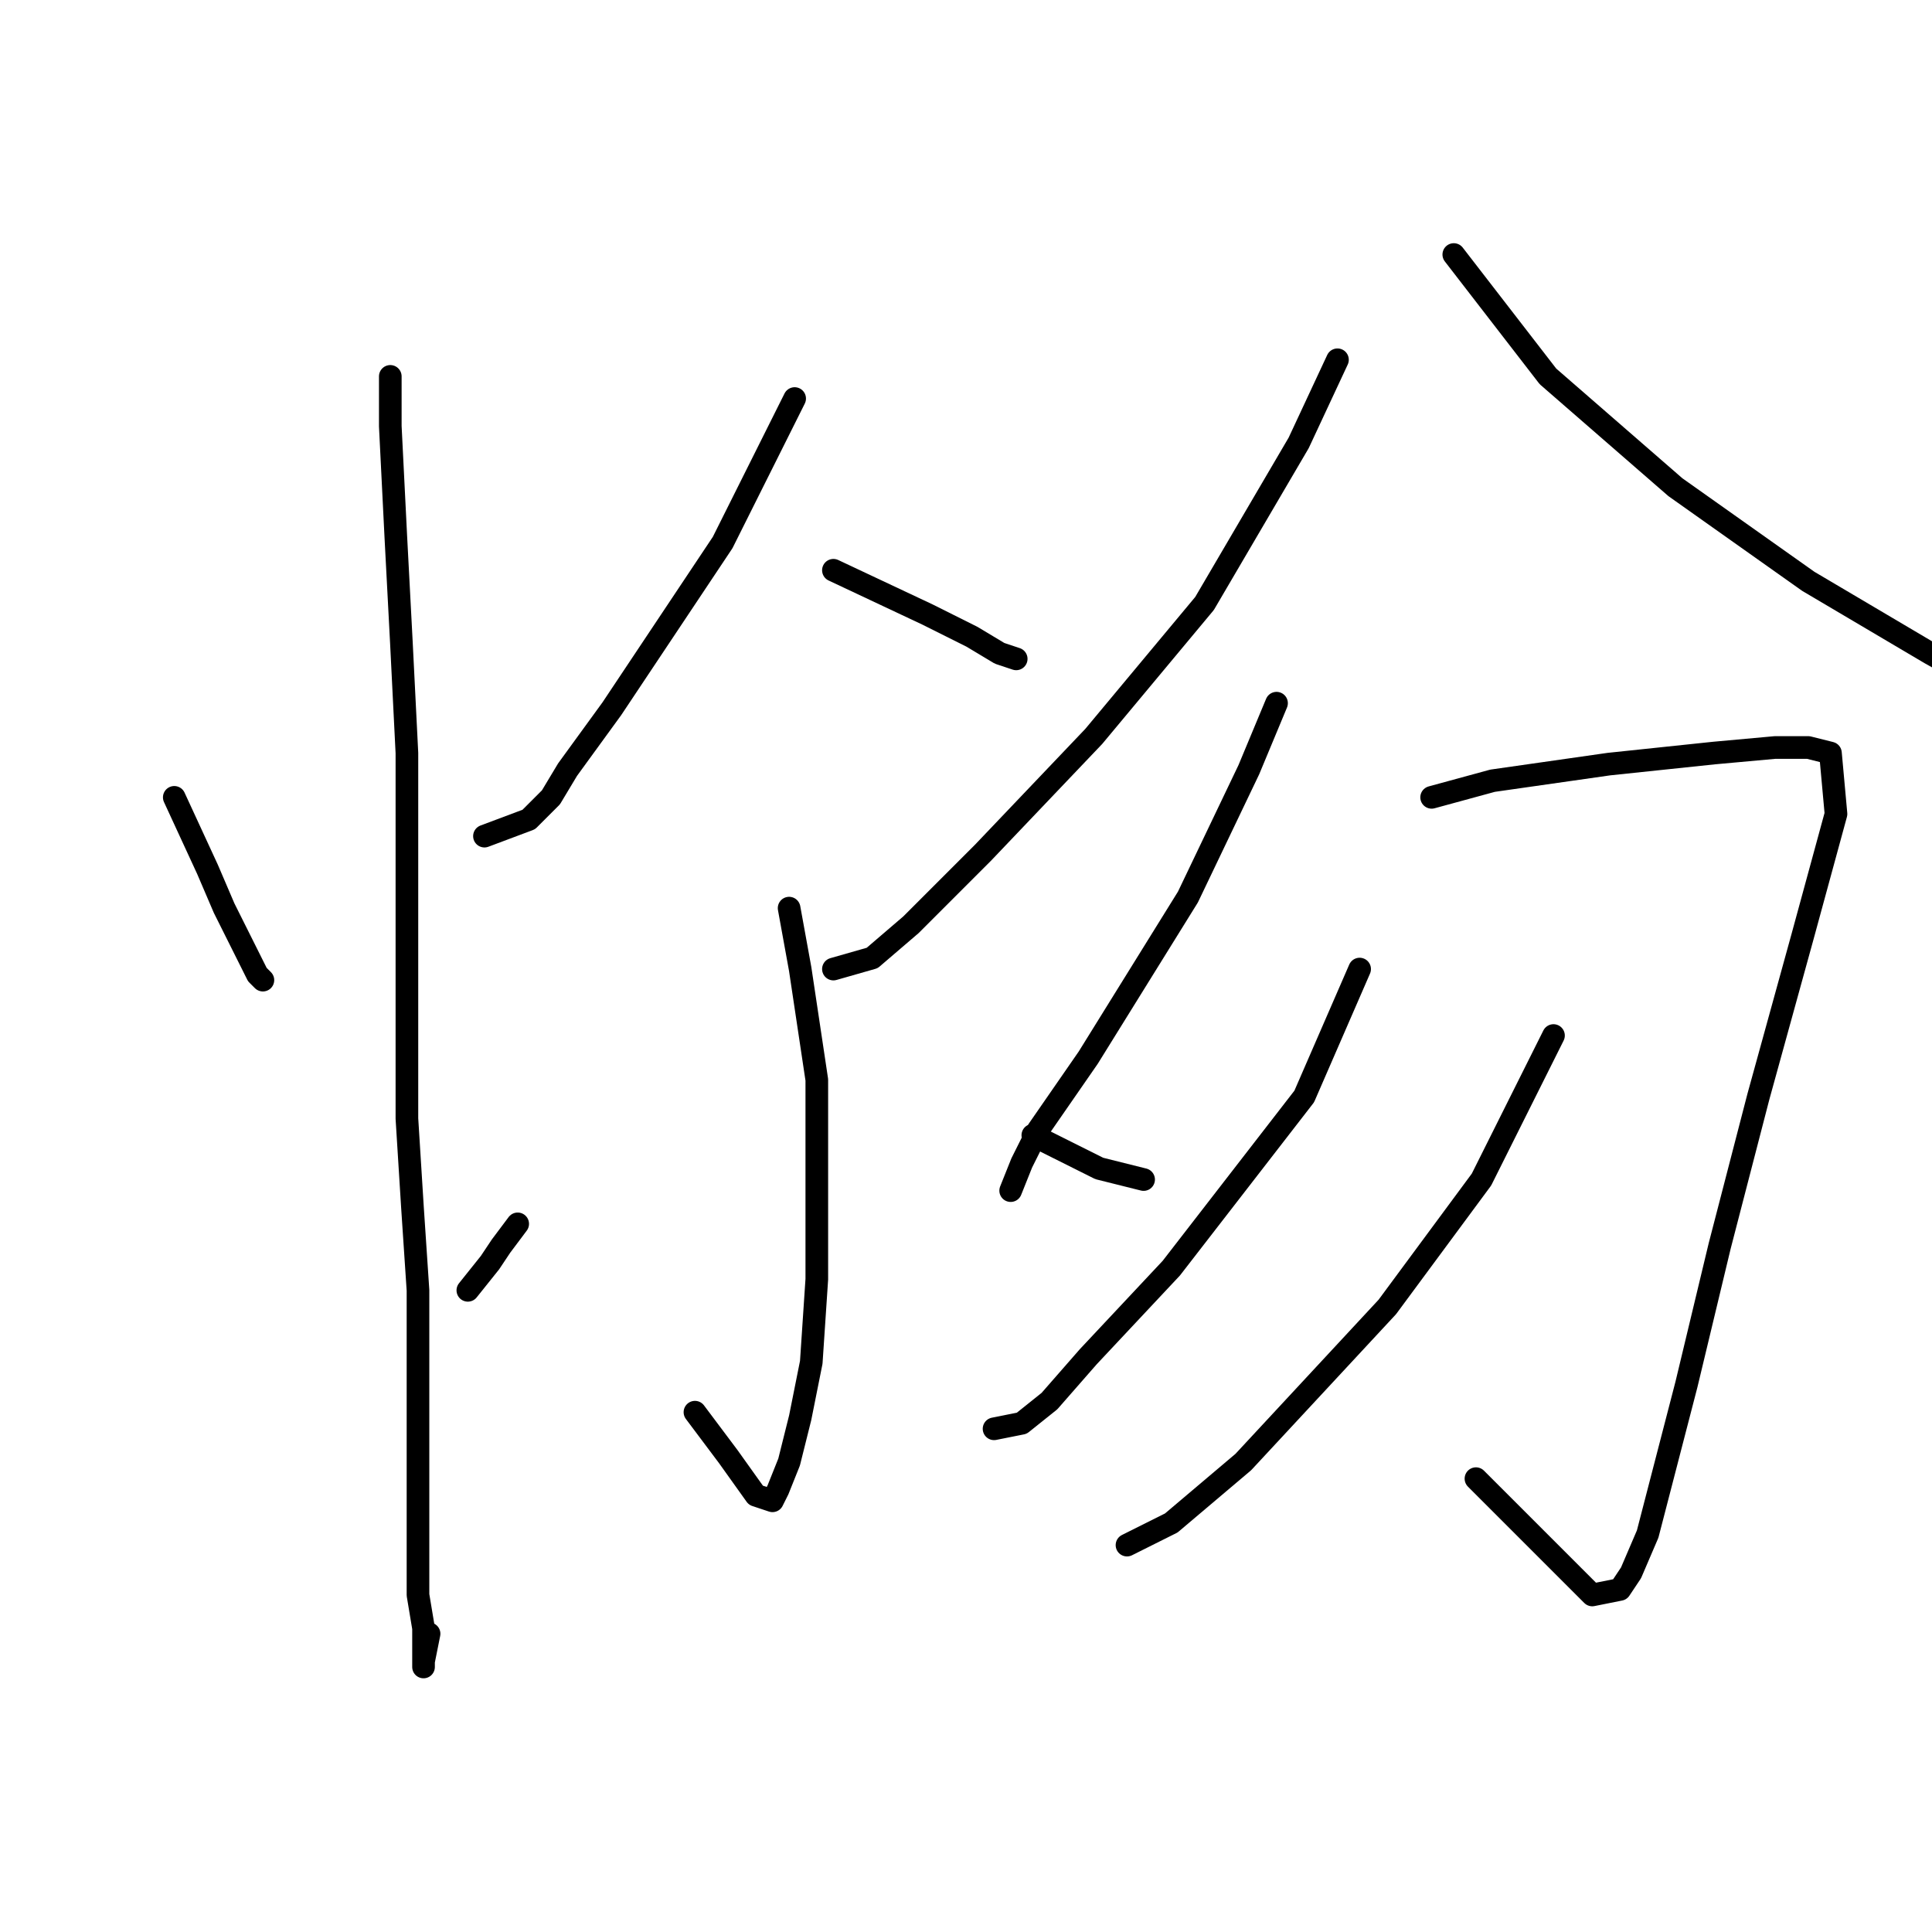 <?xml version="1.0" standalone="no"?>
    <svg width="256" height="256" xmlns="http://www.w3.org/2000/svg" version="1.1">
    <polyline stroke="black" stroke-width="3" stroke-linecap="round" fill="transparent" stroke-linejoin="round" points="23.092 105.653 27.496 115.194 29.698 120.332 31.9 124.736 34.101 129.139 34.835 129.873 34.835 129.873 " />
        <polyline stroke="black" stroke-width="3" stroke-linecap="round" fill="transparent" stroke-linejoin="round" points="51.716 49.873 51.716 56.478 52.45 71.157 53.184 85.102 53.918 99.781 53.918 121.8 53.918 135.745 53.918 148.222 54.652 159.965 55.386 170.975 55.386 181.984 55.386 187.122 55.386 192.993 55.386 198.865 55.386 204.003 55.386 207.672 55.386 211.342 56.12 215.746 56.12 219.415 56.12 220.883 56.12 220.149 56.854 216.48 56.854 216.48 " />
        <polyline stroke="black" stroke-width="3" stroke-linecap="round" fill="transparent" stroke-linejoin="round" points="105.295 52.809 95.753 71.891 81.074 93.91 75.203 101.983 73.001 105.653 70.065 108.589 64.193 110.791 64.193 110.791 " />
        <polyline stroke="black" stroke-width="3" stroke-linecap="round" fill="transparent" stroke-linejoin="round" points="110.432 75.561 122.91 81.433 128.781 84.368 132.451 86.57 134.653 87.304 134.653 87.304 " />
        <polyline stroke="black" stroke-width="3" stroke-linecap="round" fill="transparent" stroke-linejoin="round" points="104.561 120.332 106.029 128.406 108.231 143.085 108.231 157.03 108.231 169.507 107.497 180.516 106.029 187.856 104.561 193.727 103.093 197.397 102.359 198.865 100.157 198.131 96.487 192.993 92.084 187.122 92.084 187.122 " />
        <polyline stroke="black" stroke-width="3" stroke-linecap="round" fill="transparent" stroke-linejoin="round" points="68.597 162.167 66.395 165.103 64.927 167.305 61.992 170.975 61.992 170.975 " />
        <polyline stroke="black" stroke-width="3" stroke-linecap="round" fill="transparent" stroke-linejoin="round" points="136.855 150.424 145.662 154.828 151.534 156.296 151.534 156.296 " />
        <polyline stroke="black" stroke-width="3" stroke-linecap="round" fill="transparent" stroke-linejoin="round" points="177.222 47.671 172.084 58.68 159.607 79.965 144.928 97.58 130.249 112.993 120.708 122.534 115.57 126.938 110.432 128.406 110.432 128.406 " />
        <polyline stroke="black" stroke-width="3" stroke-linecap="round" fill="transparent" stroke-linejoin="round" points="192.635 33.726 205.112 49.873 221.993 64.552 239.608 77.029 255.755 86.57 267.498 93.176 274.838 96.112 274.838 96.112 " />
        <polyline stroke="black" stroke-width="3" stroke-linecap="round" fill="transparent" stroke-linejoin="round" points="169.148 93.176 165.479 101.983 157.405 118.864 144.194 140.149 137.589 149.69 135.387 154.094 133.919 157.764 133.919 157.764 " />
        <polyline stroke="black" stroke-width="3" stroke-linecap="round" fill="transparent" stroke-linejoin="round" points="189.699 105.653 197.773 103.451 213.185 101.249 227.131 99.781 235.204 99.047 239.608 99.047 242.544 99.781 243.278 107.855 238.874 124.002 233.002 145.286 227.865 165.103 223.461 183.452 218.323 203.269 216.121 208.406 214.653 210.608 210.984 211.342 195.571 195.929 195.571 195.929 " />
        <polyline stroke="black" stroke-width="3" stroke-linecap="round" fill="transparent" stroke-linejoin="round" points="180.158 128.406 172.818 145.286 155.203 168.039 144.194 179.782 139.056 185.654 135.387 188.59 131.717 189.323 131.717 189.323 " />
        <polyline stroke="black" stroke-width="3" stroke-linecap="round" fill="transparent" stroke-linejoin="round" points="205.846 137.213 196.305 156.296 183.828 173.177 164.745 193.727 155.203 201.801 149.332 204.736 149.332 204.736 " />
        </svg>